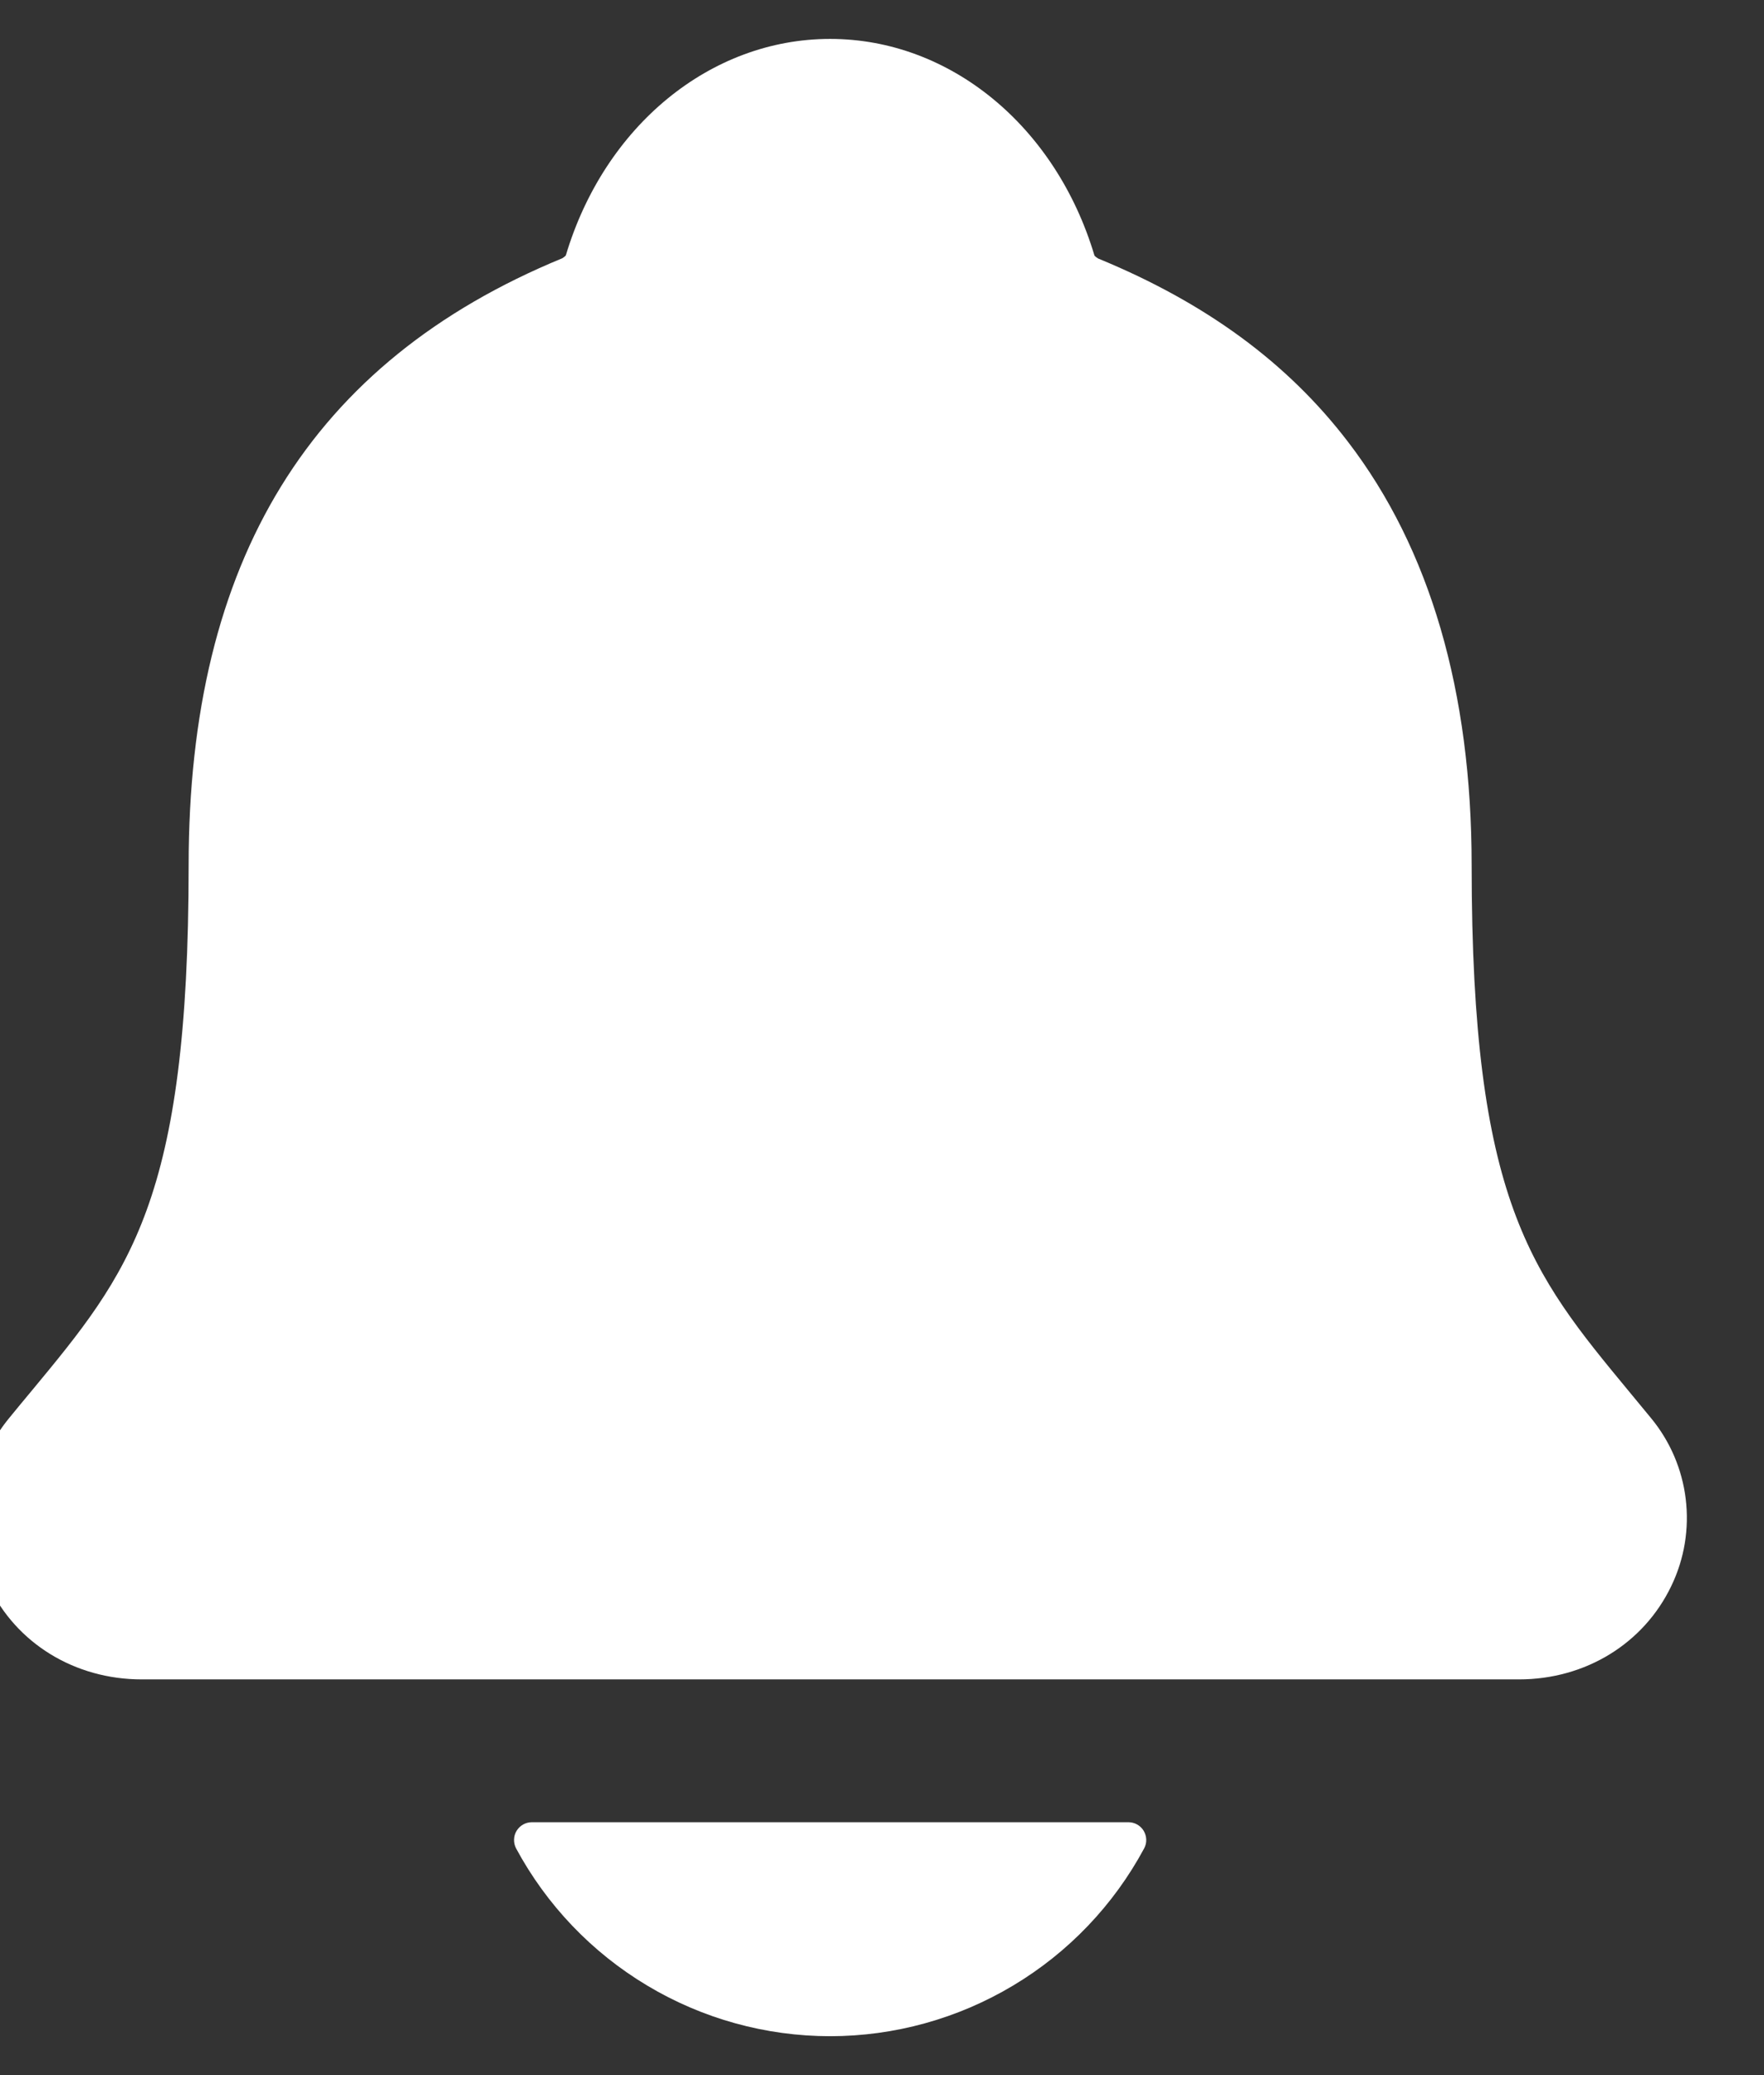 <svg width="34" height="40" viewBox="0 0 34 40" fill="none" xmlns="http://www.w3.org/2000/svg" xmlns:xlink="http://www.w3.org/1999/xlink">
<rect x="0" y="0" width="34" height="40" fill="#333333" stroke="none"/>
<path d="M31.819,27.331C31.677,27.159 31.537,26.988 31.399,26.822C29.508,24.535 28.365,23.155 28.365,16.681C28.365,13.33 27.563,10.58 25.982,8.517C24.817,6.993 23.242,5.837 21.166,4.983C21.139,4.968 21.115,4.949 21.095,4.926C20.348,2.425 18.305,0.75 16,0.75C13.695,0.75 11.652,2.425 10.906,4.923C10.886,4.946 10.862,4.964 10.836,4.979C5.991,6.974 3.636,10.8 3.636,16.679C3.636,23.155 2.494,24.535 0.602,26.819C0.464,26.985 0.324,27.153 0.181,27.329C-0.187,27.773 -0.42,28.314 -0.491,28.887C-0.562,29.46 -0.467,30.041 -0.218,30.562C0.312,31.679 1.442,32.372 2.732,32.372L29.277,32.372C30.561,32.372 31.684,31.68 32.215,30.568C32.466,30.047 32.561,29.465 32.491,28.892C32.421,28.318 32.188,27.776 31.819,27.331ZM16,39.25C17.242,39.249 18.46,38.912 19.526,38.274C20.592,37.637 21.465,36.723 22.053,35.629C22.081,35.577 22.095,35.518 22.093,35.459C22.091,35.4 22.074,35.342 22.044,35.291C22.013,35.24 21.97,35.198 21.918,35.169C21.867,35.14 21.808,35.125 21.749,35.125L10.253,35.125C10.193,35.125 10.135,35.14 10.083,35.169C10.031,35.198 9.988,35.24 9.957,35.291C9.926,35.342 9.909,35.4 9.908,35.459C9.906,35.518 9.92,35.577 9.947,35.629C10.536,36.723 11.409,37.637 12.475,38.274C13.54,38.912 14.758,39.249 16,39.25Z" fill="#FFFFFF"/>
</svg>
